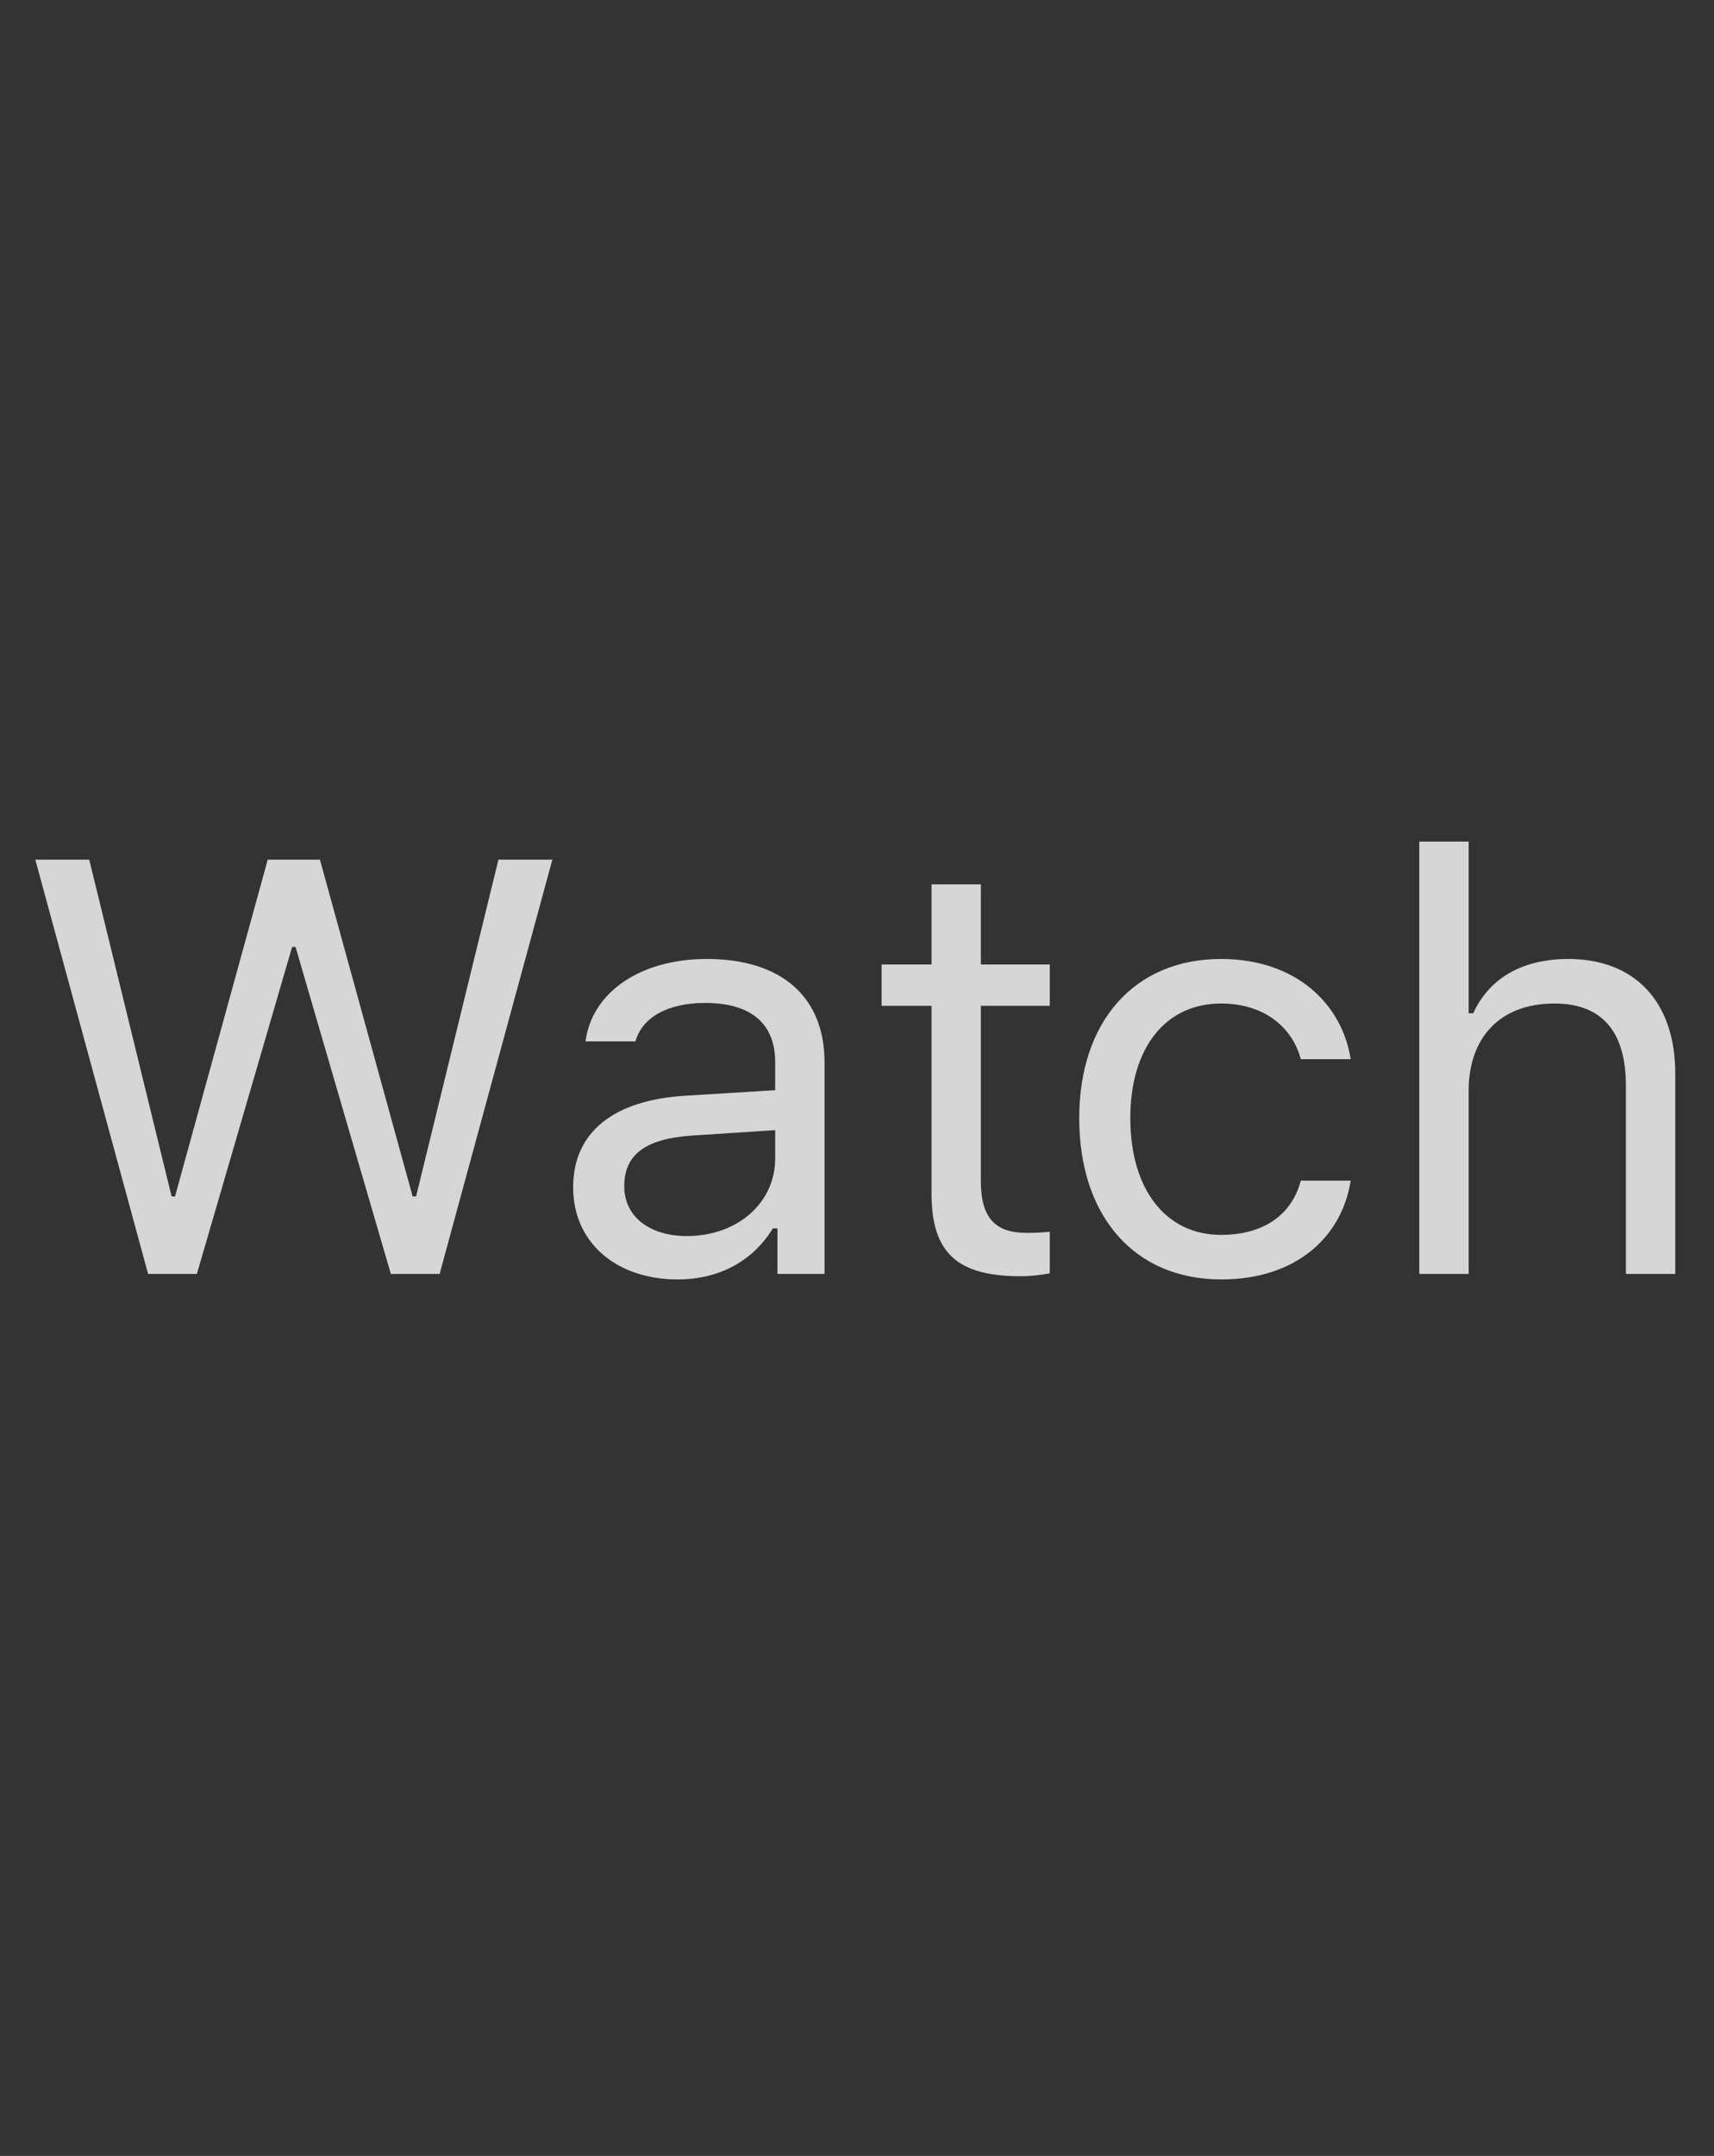 <svg xmlns:xlink="http://www.w3.org/1999/xlink" height="44" viewBox="0 0 35 44" width="35" xmlns="http://www.w3.org/2000/svg"><rect x="0" y="0" width="35" height="44" fill="#333333" stroke="none"/><path d="m28.982 17.176h1.008v3.504h.094c.316-.697.978-1.108 1.945-1.108 1.336 0 2.18.856 2.18 2.338v4.09h-1.008v-3.844c0-1.119-.504-1.675-1.459-1.675-1.131 0-1.752.715-1.752 1.781v3.738h-1.008zm-2.42 4.441c-.164-.627-.721-1.136-1.629-1.136-1.137 0-1.852.908-1.852 2.338 0 1.459.727 2.384 1.852 2.384.849 0 1.441-.392 1.629-1.107h1.019c-.182 1.16-1.125 2.016-2.642 2.016-1.77 0-2.901-1.284-2.901-3.293 0-1.969 1.125-3.247 2.895-3.247 1.535 0 2.472.92 2.648 2.045zm-6.533-3.568v1.635h1.407v.844h-1.407v3.574c0 .744.282 1.06.938 1.06.182 0 .281-.006.469-.023v.85c-.2.035-.393.058-.592.058-1.301 0-1.822-.48-1.822-1.687v-3.832h-1.02v-.844h1.02v-1.635zm-4.2 5.596v-.58l-1.699.111c-.961.064-1.383.398-1.383 1.031 0 .645.545 1.02 1.277 1.02 1.038 0 1.805-.68 1.805-1.582zm-4.125.586c0-1.131.832-1.782 2.303-1.869l1.822-.112v-.574c0-.779-.486-1.207-1.43-1.207-.755 0-1.283.287-1.423.785h-1.02c.135-1.014 1.131-1.682 2.479-1.682 1.541 0 2.402.792 2.402 2.104v4.324h-.961v-.931h-.094c-.41.673-1.101 1.043-1.945 1.043-1.225 0-2.133-.727-2.133-1.881zm-7.684 1.769h-.996l-2.303-8.455h1.101l1.682 6.873h.07l1.893-6.873h1.066l1.893 6.873h.07l1.682-6.873h1.101l-2.302 8.455h-.996l-1.946-6.674h-.07z" fill-opacity="0.8" fill="#FFFFFF"></path></svg>
